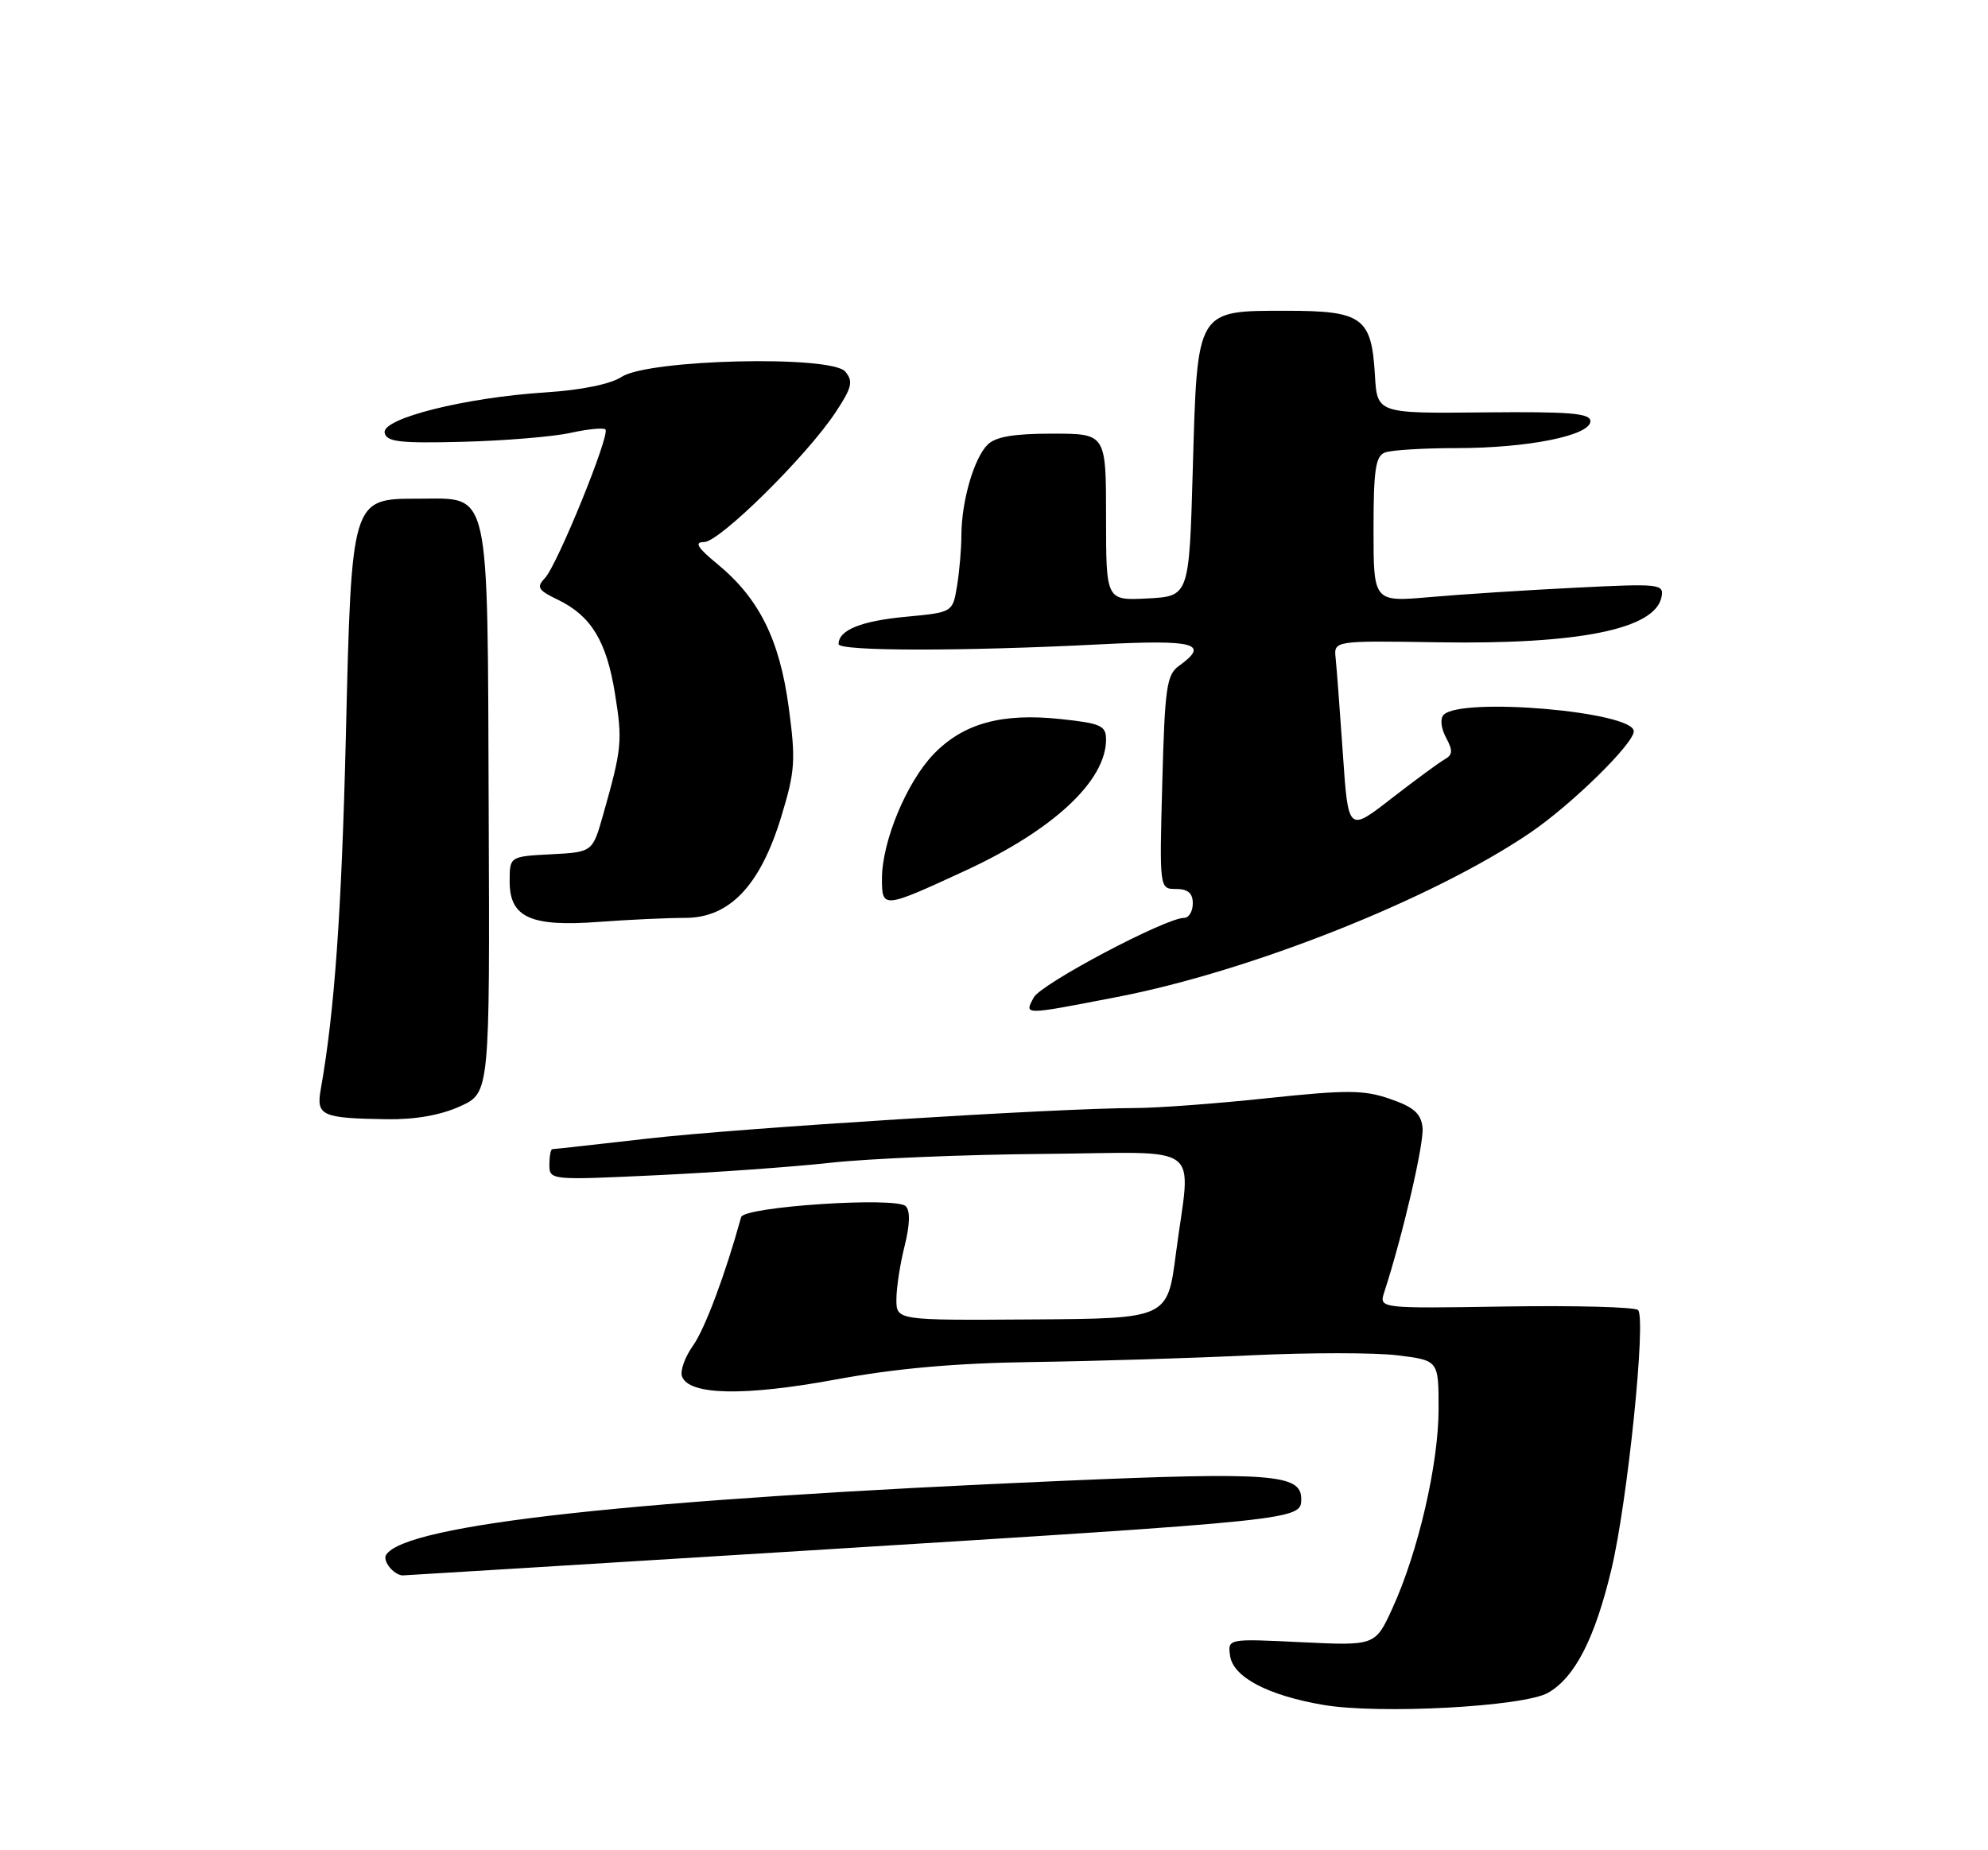 <?xml version="1.0" encoding="UTF-8" standalone="no"?>
<!DOCTYPE svg PUBLIC "-//W3C//DTD SVG 1.1//EN" "http://www.w3.org/Graphics/SVG/1.1/DTD/svg11.dtd" >
<svg xmlns="http://www.w3.org/2000/svg" xmlns:xlink="http://www.w3.org/1999/xlink" version="1.1" viewBox="0 0 275 256">
 <g >
 <path fill="currentColor"
d=" M 214.16 234.21 C 217.87 232.07 220.63 226.68 222.91 217.12 C 225.14 207.78 227.74 182.40 226.59 181.26 C 226.16 180.84 217.93 180.62 208.28 180.77 C 190.75 181.05 190.75 181.05 191.49 178.77 C 194.07 170.82 197.02 158.11 196.78 156.00 C 196.56 154.06 195.56 153.17 192.29 152.05 C 188.66 150.79 186.36 150.78 175.29 151.95 C 168.26 152.70 160.03 153.31 157.00 153.31 C 146.36 153.32 102.35 156.08 89.65 157.53 C 82.59 158.34 76.63 159.00 76.40 159.00 C 76.18 159.00 76.00 159.97 76.00 161.15 C 76.00 163.29 76.11 163.30 90.75 162.61 C 98.86 162.23 109.78 161.45 115.00 160.87 C 120.22 160.30 133.39 159.75 144.25 159.66 C 167.02 159.47 164.71 157.73 162.66 173.47 C 161.50 182.44 161.50 182.44 142.75 182.56 C 124.00 182.69 124.00 182.69 124.00 179.79 C 124.00 178.19 124.51 174.86 125.14 172.38 C 125.87 169.44 125.93 167.53 125.29 166.89 C 123.96 165.56 102.92 166.95 102.52 168.40 C 100.34 176.31 97.51 183.88 95.86 186.19 C 94.73 187.78 94.05 189.70 94.35 190.47 C 95.34 193.05 102.97 193.20 115.50 190.89 C 123.94 189.33 132.10 188.60 143.00 188.45 C 151.53 188.33 165.08 187.91 173.12 187.52 C 181.15 187.14 190.27 187.14 193.37 187.53 C 199.00 188.23 199.00 188.23 199.00 194.96 C 199.00 202.54 196.17 214.76 192.62 222.51 C 190.24 227.71 190.24 227.71 180.03 227.22 C 169.82 226.72 169.82 226.72 170.16 229.11 C 170.58 232.05 175.39 234.58 183.03 235.89 C 190.80 237.22 210.82 236.14 214.16 234.21 Z  M 111.66 214.54 C 180.13 210.29 180.00 210.30 180.00 207.37 C 180.00 203.97 175.79 203.65 147.26 204.88 C 87.87 207.43 56.03 210.91 53.41 215.14 C 52.90 215.96 54.40 217.86 55.66 217.98 C 55.75 217.99 80.95 216.44 111.66 214.54 Z  M 63.63 153.08 C 67.76 151.21 67.76 151.21 67.60 112.18 C 67.42 66.69 67.94 69.00 57.87 69.00 C 48.59 69.00 48.63 68.86 47.84 101.96 C 47.25 126.26 46.27 140.02 44.38 150.66 C 43.71 154.38 44.45 154.72 53.50 154.86 C 57.41 154.92 60.94 154.30 63.63 153.08 Z  M 154.46 137.96 C 172.99 134.39 198.20 124.37 211.63 115.25 C 217.37 111.36 226.00 102.90 226.00 101.18 C 226.00 98.47 202.19 96.41 199.70 98.90 C 199.19 99.41 199.33 100.74 200.02 102.04 C 201.00 103.86 200.96 104.44 199.82 105.08 C 199.04 105.52 195.73 107.96 192.45 110.50 C 186.50 115.13 186.50 115.13 185.76 104.31 C 185.35 98.37 184.90 92.41 184.76 91.07 C 184.50 88.64 184.50 88.64 199.00 88.87 C 218.46 89.18 228.98 87.04 229.84 82.59 C 230.19 80.79 229.60 80.73 217.85 81.32 C 211.06 81.66 202.01 82.24 197.75 82.62 C 190.00 83.29 190.00 83.29 190.00 73.25 C 190.00 65.02 190.28 63.10 191.58 62.61 C 192.45 62.27 196.92 62.00 201.51 62.00 C 211.35 62.00 220.00 60.26 220.00 58.28 C 220.00 57.17 217.17 56.94 205.25 57.06 C 190.50 57.21 190.50 57.21 190.19 51.87 C 189.73 43.93 188.45 43.00 178.00 43.00 C 165.43 43.00 165.63 42.67 165.00 64.85 C 164.50 82.50 164.50 82.50 158.75 82.80 C 153.00 83.10 153.00 83.10 153.00 71.55 C 153.00 60.00 153.00 60.00 145.57 60.00 C 140.23 60.00 137.71 60.43 136.61 61.53 C 134.72 63.42 133.02 69.31 132.99 74.00 C 132.99 75.92 132.71 79.13 132.38 81.12 C 131.78 84.73 131.78 84.73 125.28 85.34 C 119.10 85.92 116.00 87.18 116.00 89.12 C 116.00 90.11 133.14 90.13 152.25 89.15 C 165.34 88.48 167.39 89.04 163.09 92.13 C 161.38 93.35 161.13 95.13 160.78 108.25 C 160.38 123.00 160.38 123.00 162.69 123.00 C 164.33 123.00 165.00 123.58 165.00 125.00 C 165.00 126.10 164.46 127.00 163.80 127.00 C 161.24 127.00 144.01 136.12 143.00 138.01 C 141.68 140.48 141.43 140.48 154.46 137.96 Z  M 94.78 127.00 C 100.94 127.00 105.18 122.52 108.09 112.94 C 109.99 106.69 110.09 105.19 109.10 97.84 C 107.84 88.50 105.01 82.80 99.27 78.07 C 96.45 75.75 96.00 75.00 97.40 75.00 C 99.53 75.00 111.57 63.12 115.57 57.07 C 117.85 53.62 118.06 52.77 116.93 51.42 C 115.02 49.12 89.73 49.71 86.00 52.14 C 84.46 53.15 80.43 53.97 75.50 54.29 C 64.36 55.00 52.83 57.89 53.21 59.87 C 53.46 61.14 55.26 61.35 64.00 61.13 C 69.78 60.98 76.47 60.43 78.88 59.90 C 81.29 59.37 83.48 59.15 83.75 59.42 C 84.44 60.11 77.08 78.20 75.39 79.97 C 74.17 81.25 74.41 81.65 77.15 82.97 C 81.77 85.20 83.90 88.69 85.07 95.97 C 86.13 102.54 86.03 103.56 83.44 112.70 C 81.97 117.90 81.97 117.90 76.24 118.20 C 70.50 118.50 70.50 118.50 70.50 121.97 C 70.50 126.95 73.42 128.27 82.90 127.55 C 86.97 127.25 92.32 127.00 94.78 127.00 Z  M 133.50 120.48 C 145.67 114.87 152.99 108.06 153.00 102.33 C 153.00 100.40 152.29 100.08 146.71 99.49 C 138.60 98.62 133.28 100.08 129.18 104.31 C 125.43 108.18 122.00 116.43 122.00 121.58 C 122.00 125.74 122.14 125.73 133.50 120.48 Z "/>
</g>
</svg>
